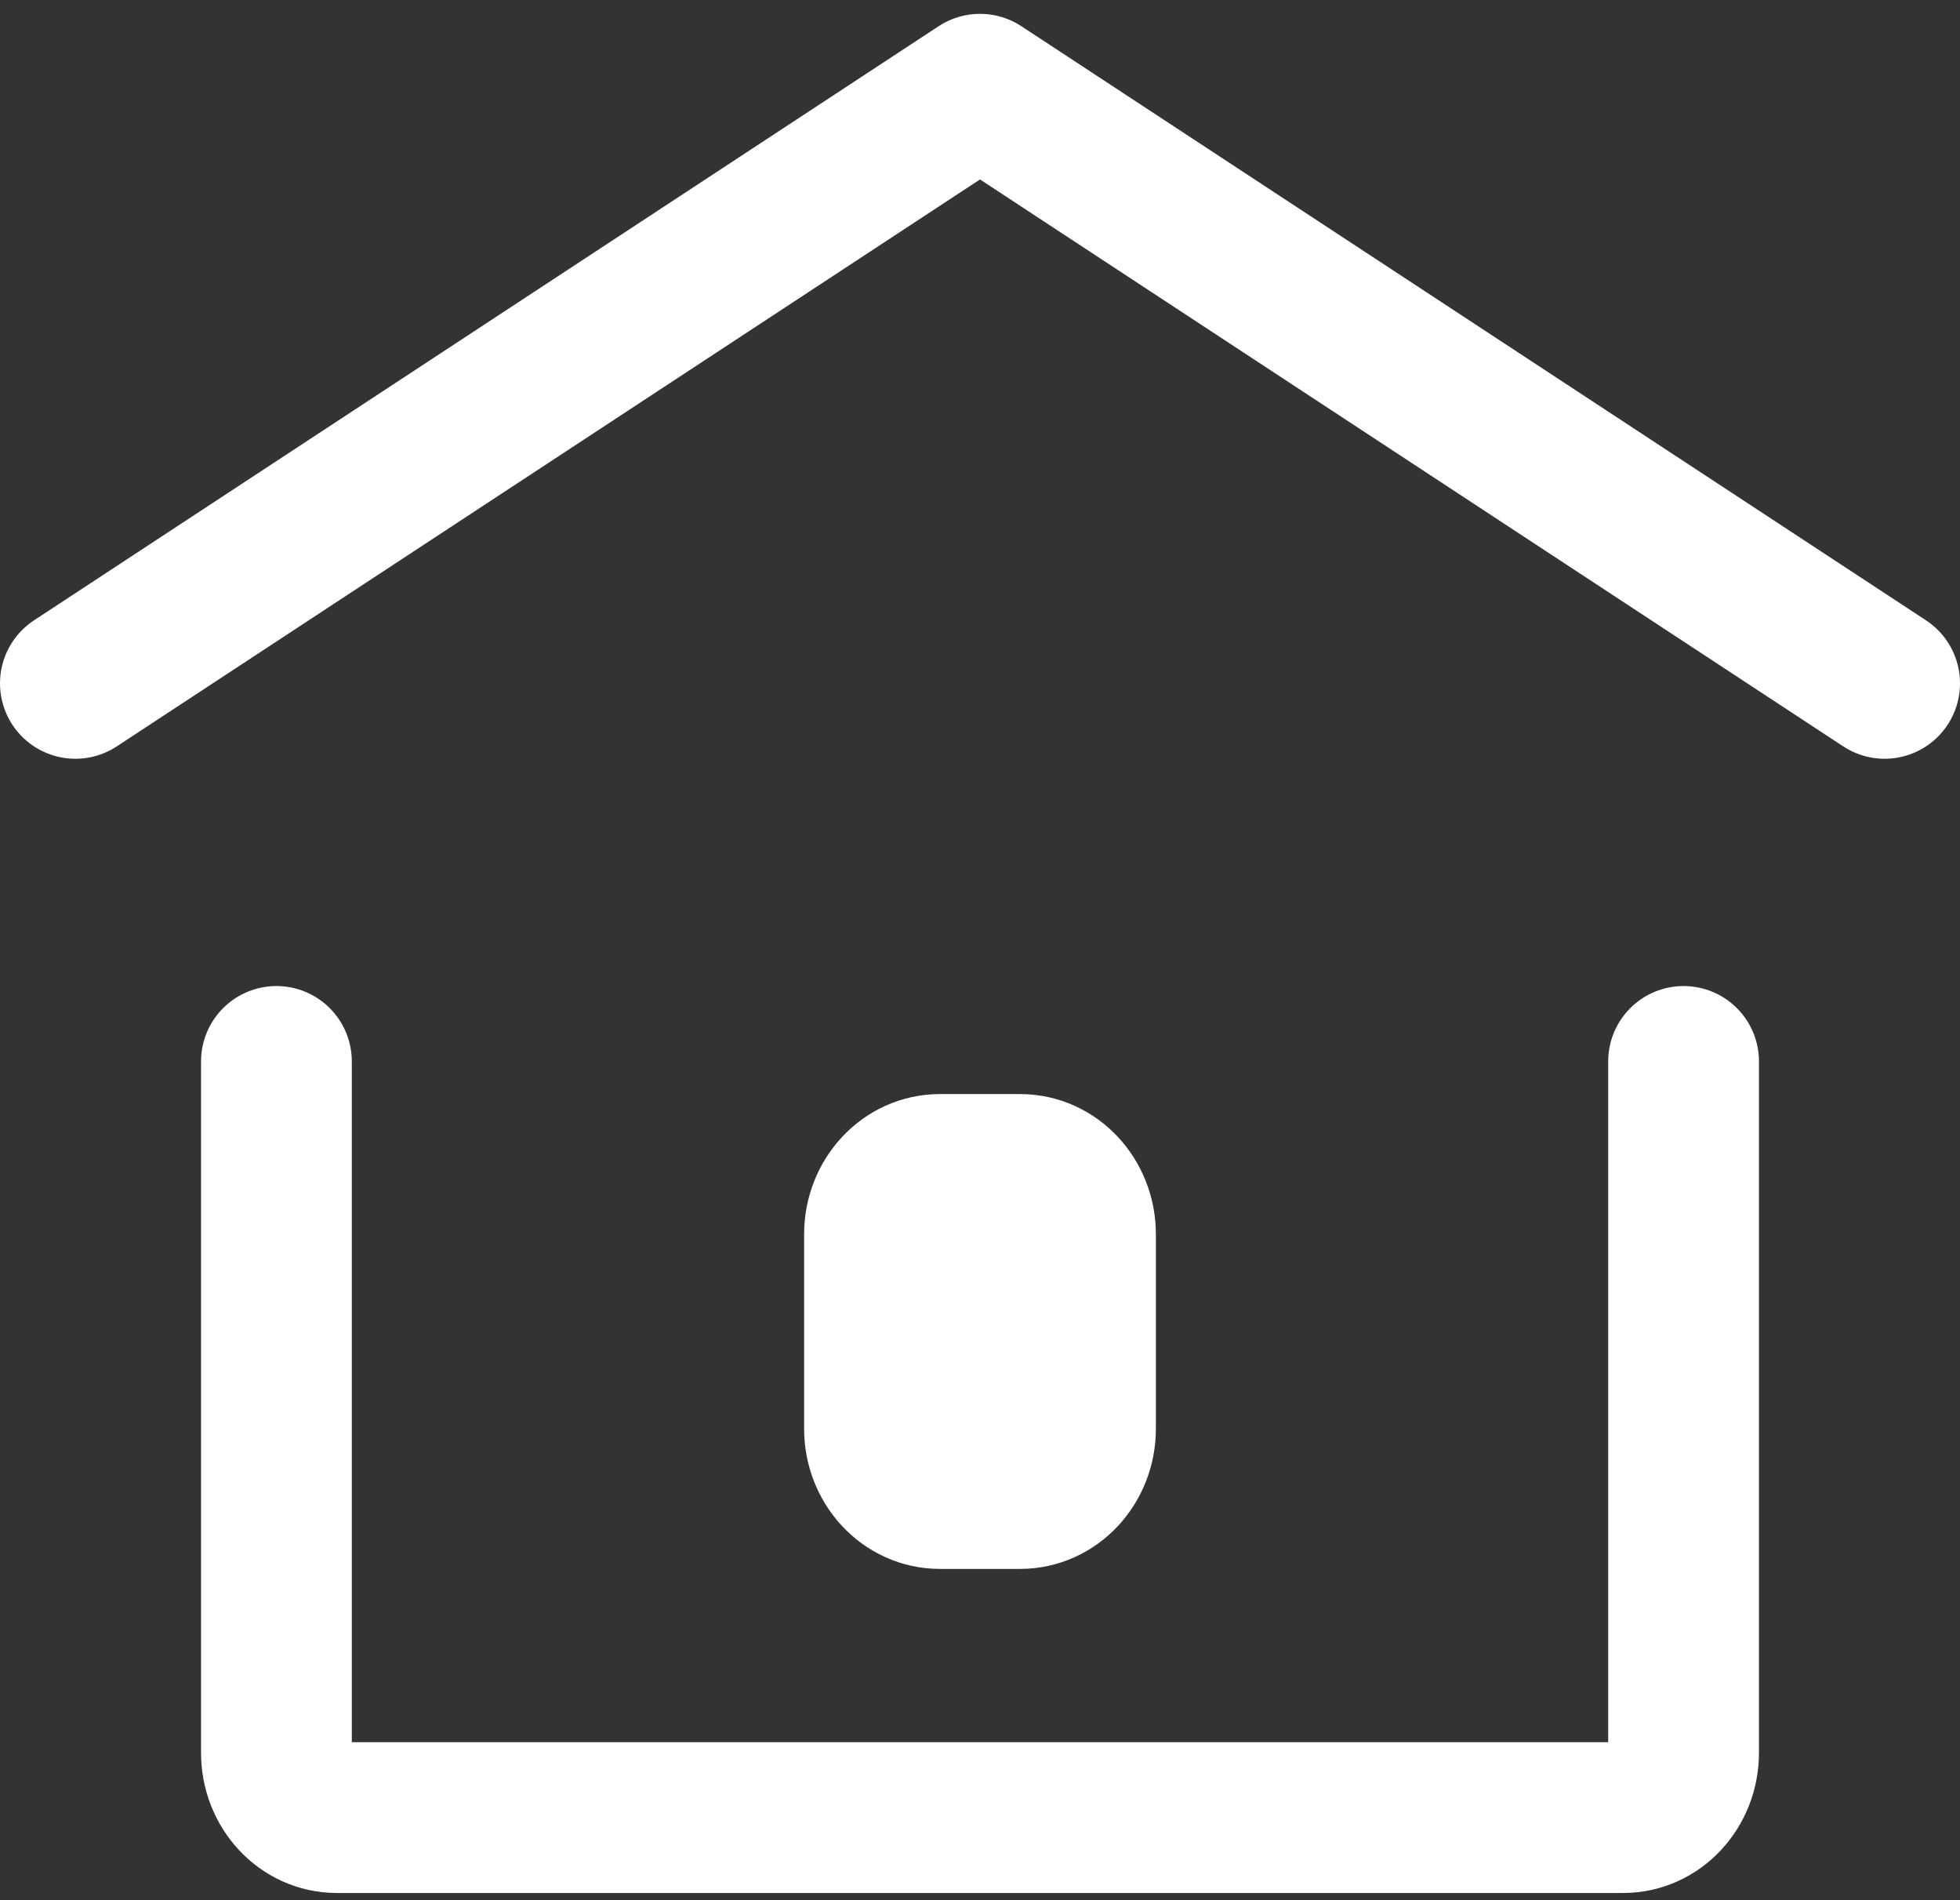 <svg width="65" height="63" viewBox="0 0 65 63" fill="none" xmlns="http://www.w3.org/2000/svg">
<rect x="0" y="0" width="65" height="63" fill="#333333" stroke="none"/>
<path d="M33.833 49.52H31.167C30.062 49.52 29.167 48.559 29.167 47.372V40.925C29.167 39.738 30.062 38.776 31.167 38.776H33.833C34.938 38.776 35.833 39.738 35.833 40.925V47.372C35.833 48.559 34.938 49.52 33.833 49.52Z" fill="white" stroke="white" stroke-width="5" stroke-linecap="round" stroke-linejoin="round"/>
<path d="M2.5 22.658L32.5 2.959L62.5 22.658" stroke="white" stroke-width="5" stroke-linecap="round" stroke-linejoin="round"/>
<path d="M55.833 35.194V58.116C55.833 59.303 54.938 60.265 53.833 60.265H11.167C10.062 60.265 9.167 59.303 9.167 58.116V35.194" stroke="white" stroke-width="5" stroke-linecap="round" stroke-linejoin="round"/>
</svg>
